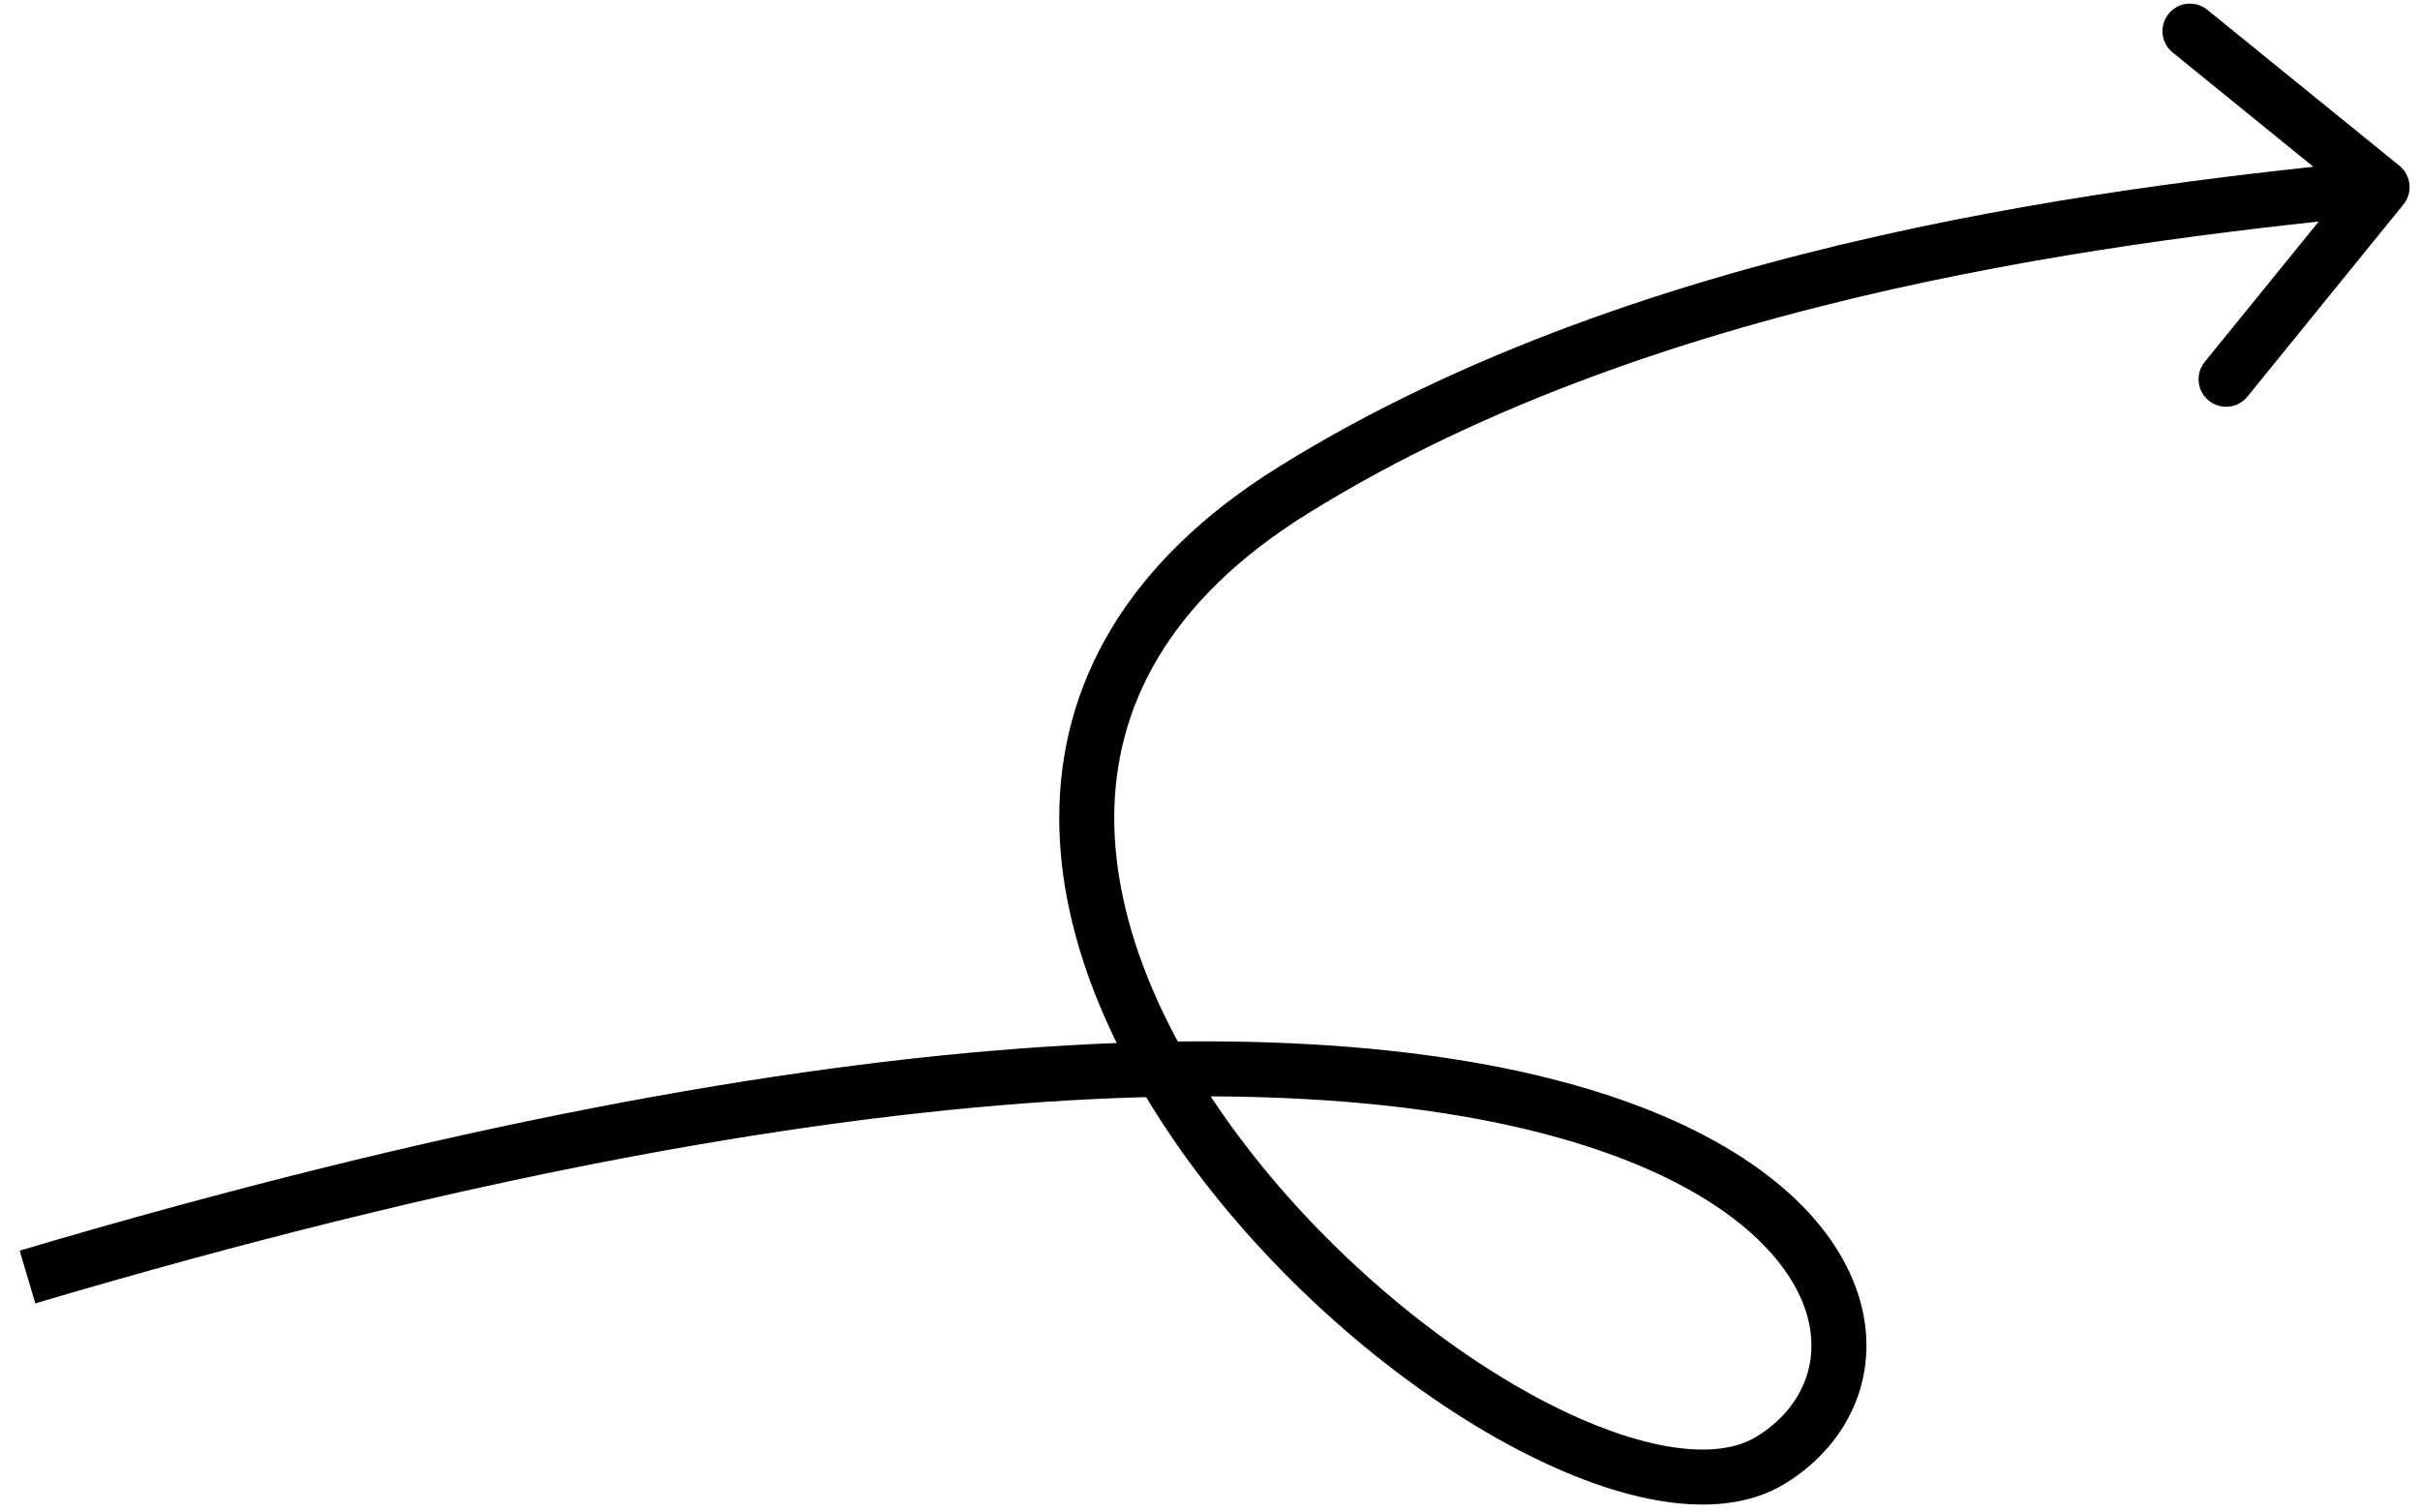 <svg width="88" height="55" viewBox="0 0 88 55" fill="none" xmlns="http://www.w3.org/2000/svg">
<path d="M87.398 7.435C87.746 7.006 87.681 6.377 87.252 6.028L80.265 0.355C79.837 0.007 79.207 0.073 78.859 0.501C78.511 0.93 78.576 1.56 79.005 1.908L85.215 6.951L80.172 13.161C79.824 13.59 79.89 14.22 80.318 14.568C80.747 14.916 81.377 14.851 81.725 14.422L87.398 7.435ZM1.284 47.396C31.995 38.293 49.634 38.76 58.509 41.956C62.95 43.555 65.037 45.772 65.657 47.65C66.254 49.46 65.572 51.186 63.887 52.234L64.942 53.932C67.342 52.441 68.468 49.786 67.556 47.023C66.667 44.329 63.928 41.782 59.187 40.074C49.696 36.657 31.543 36.341 0.716 45.478L1.284 47.396ZM63.887 52.234C63.156 52.688 62.065 52.845 60.612 52.59C59.172 52.337 57.491 51.698 55.706 50.721C52.137 48.767 48.306 45.547 45.38 41.763C42.444 37.967 40.503 33.715 40.518 29.695C40.534 25.755 42.428 21.861 47.556 18.674L46.5 16.975C40.869 20.476 38.537 24.968 38.518 29.687C38.5 34.325 40.718 39.004 43.798 42.986C46.886 46.98 50.926 50.384 54.745 52.475C56.654 53.52 58.546 54.258 60.266 54.56C61.974 54.86 63.631 54.748 64.942 53.932L63.887 52.234ZM47.556 18.674C60.621 10.552 77.945 8.711 86.725 7.799L86.519 5.81C77.8 6.715 60.015 8.573 46.5 16.975L47.556 18.674Z" fill="black"/>
</svg>
